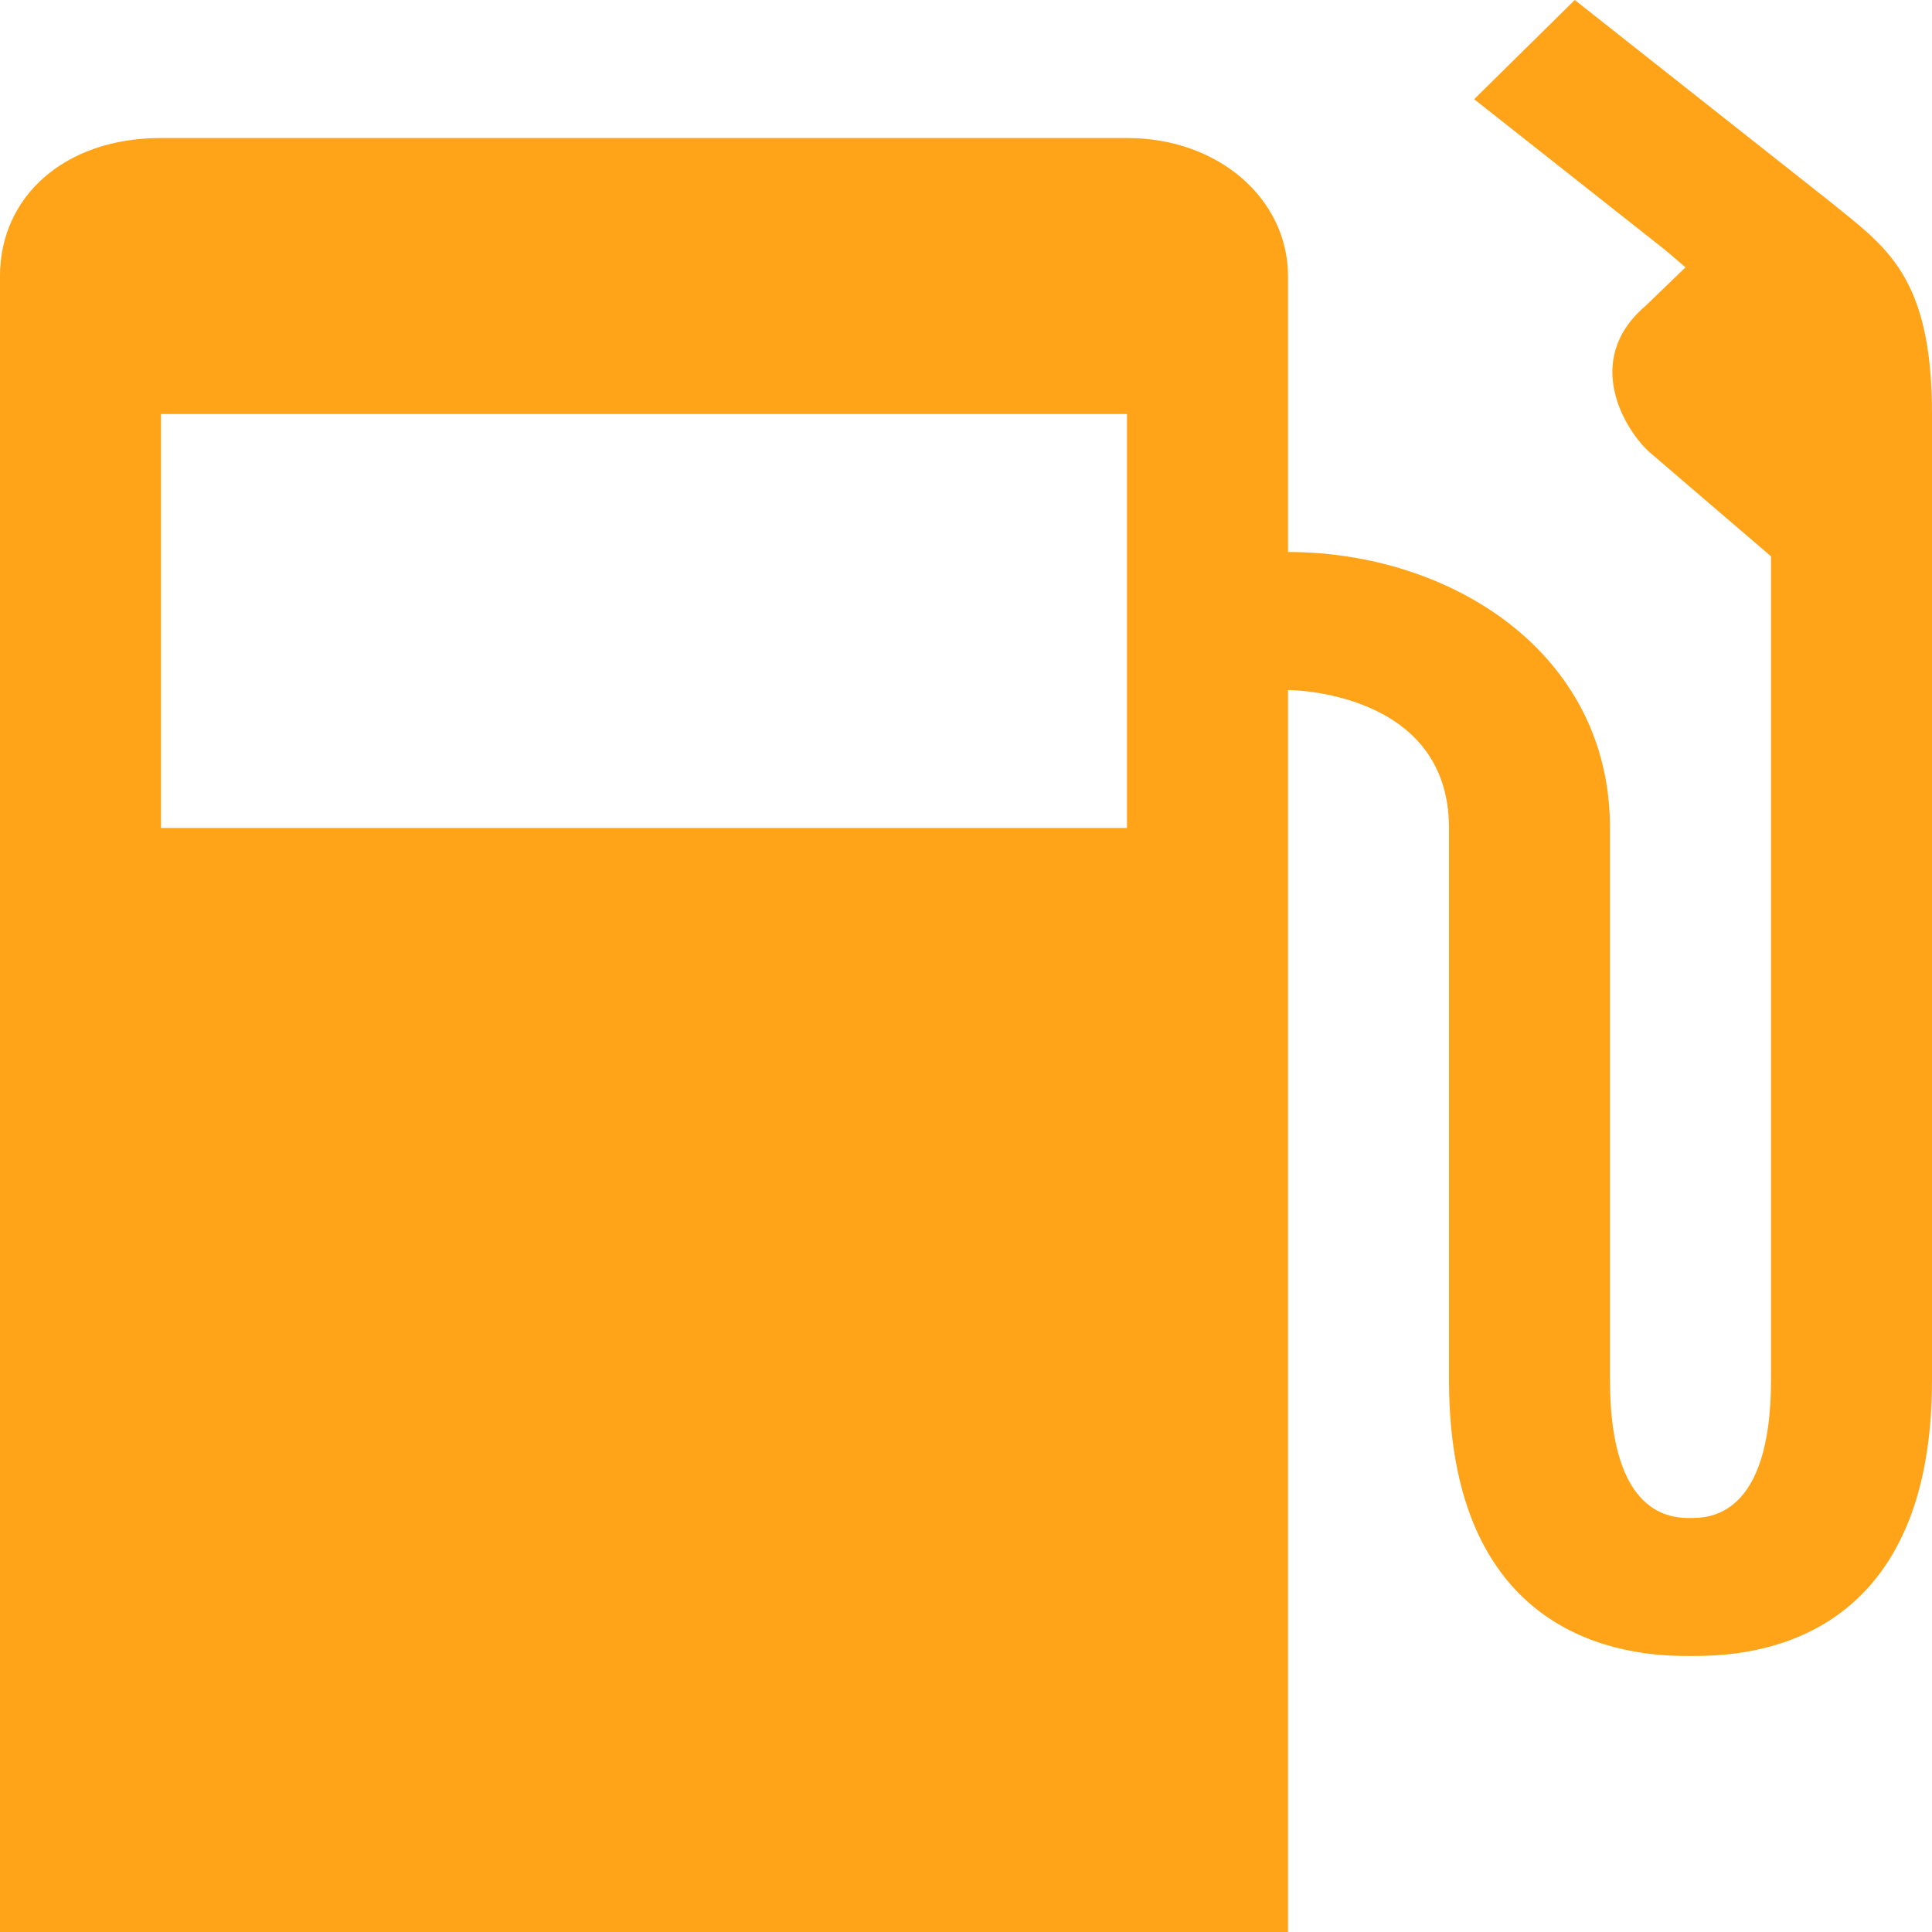 <svg width="100%" height="100%" viewBox="0 0 100 100" fill="none" xmlns="http://www.w3.org/2000/svg">
<path d="M81.51 0L76.302 5.134L86.198 12.946C86.5 13.205 86.911 13.551 87.24 13.839L85.156 15.848C81.821 18.707 84.214 22.407 85.417 23.438L91.667 28.795V71.429C91.667 78.571 88.399 78.571 87.5 78.571C86.601 78.571 83.333 78.571 83.333 71.429V42.857C83.333 33.708 75 28.571 66.667 28.571V14.286C66.667 10.348 63.127 7.143 58.333 7.143H8.333C3.34 7.143 0 10.177 0 14.286V100H66.667V35.714C66.667 35.714 75 35.714 75 42.857V71.429C75 85.714 85.331 85.714 87.5 85.714C89.797 85.714 100 85.714 100 71.429V21.429C100 14.286 97.617 12.791 94.792 10.491L81.51 0ZM8.333 21.429H58.333V42.857H8.333V21.429Z" fill="#FFA318"/>
</svg>
